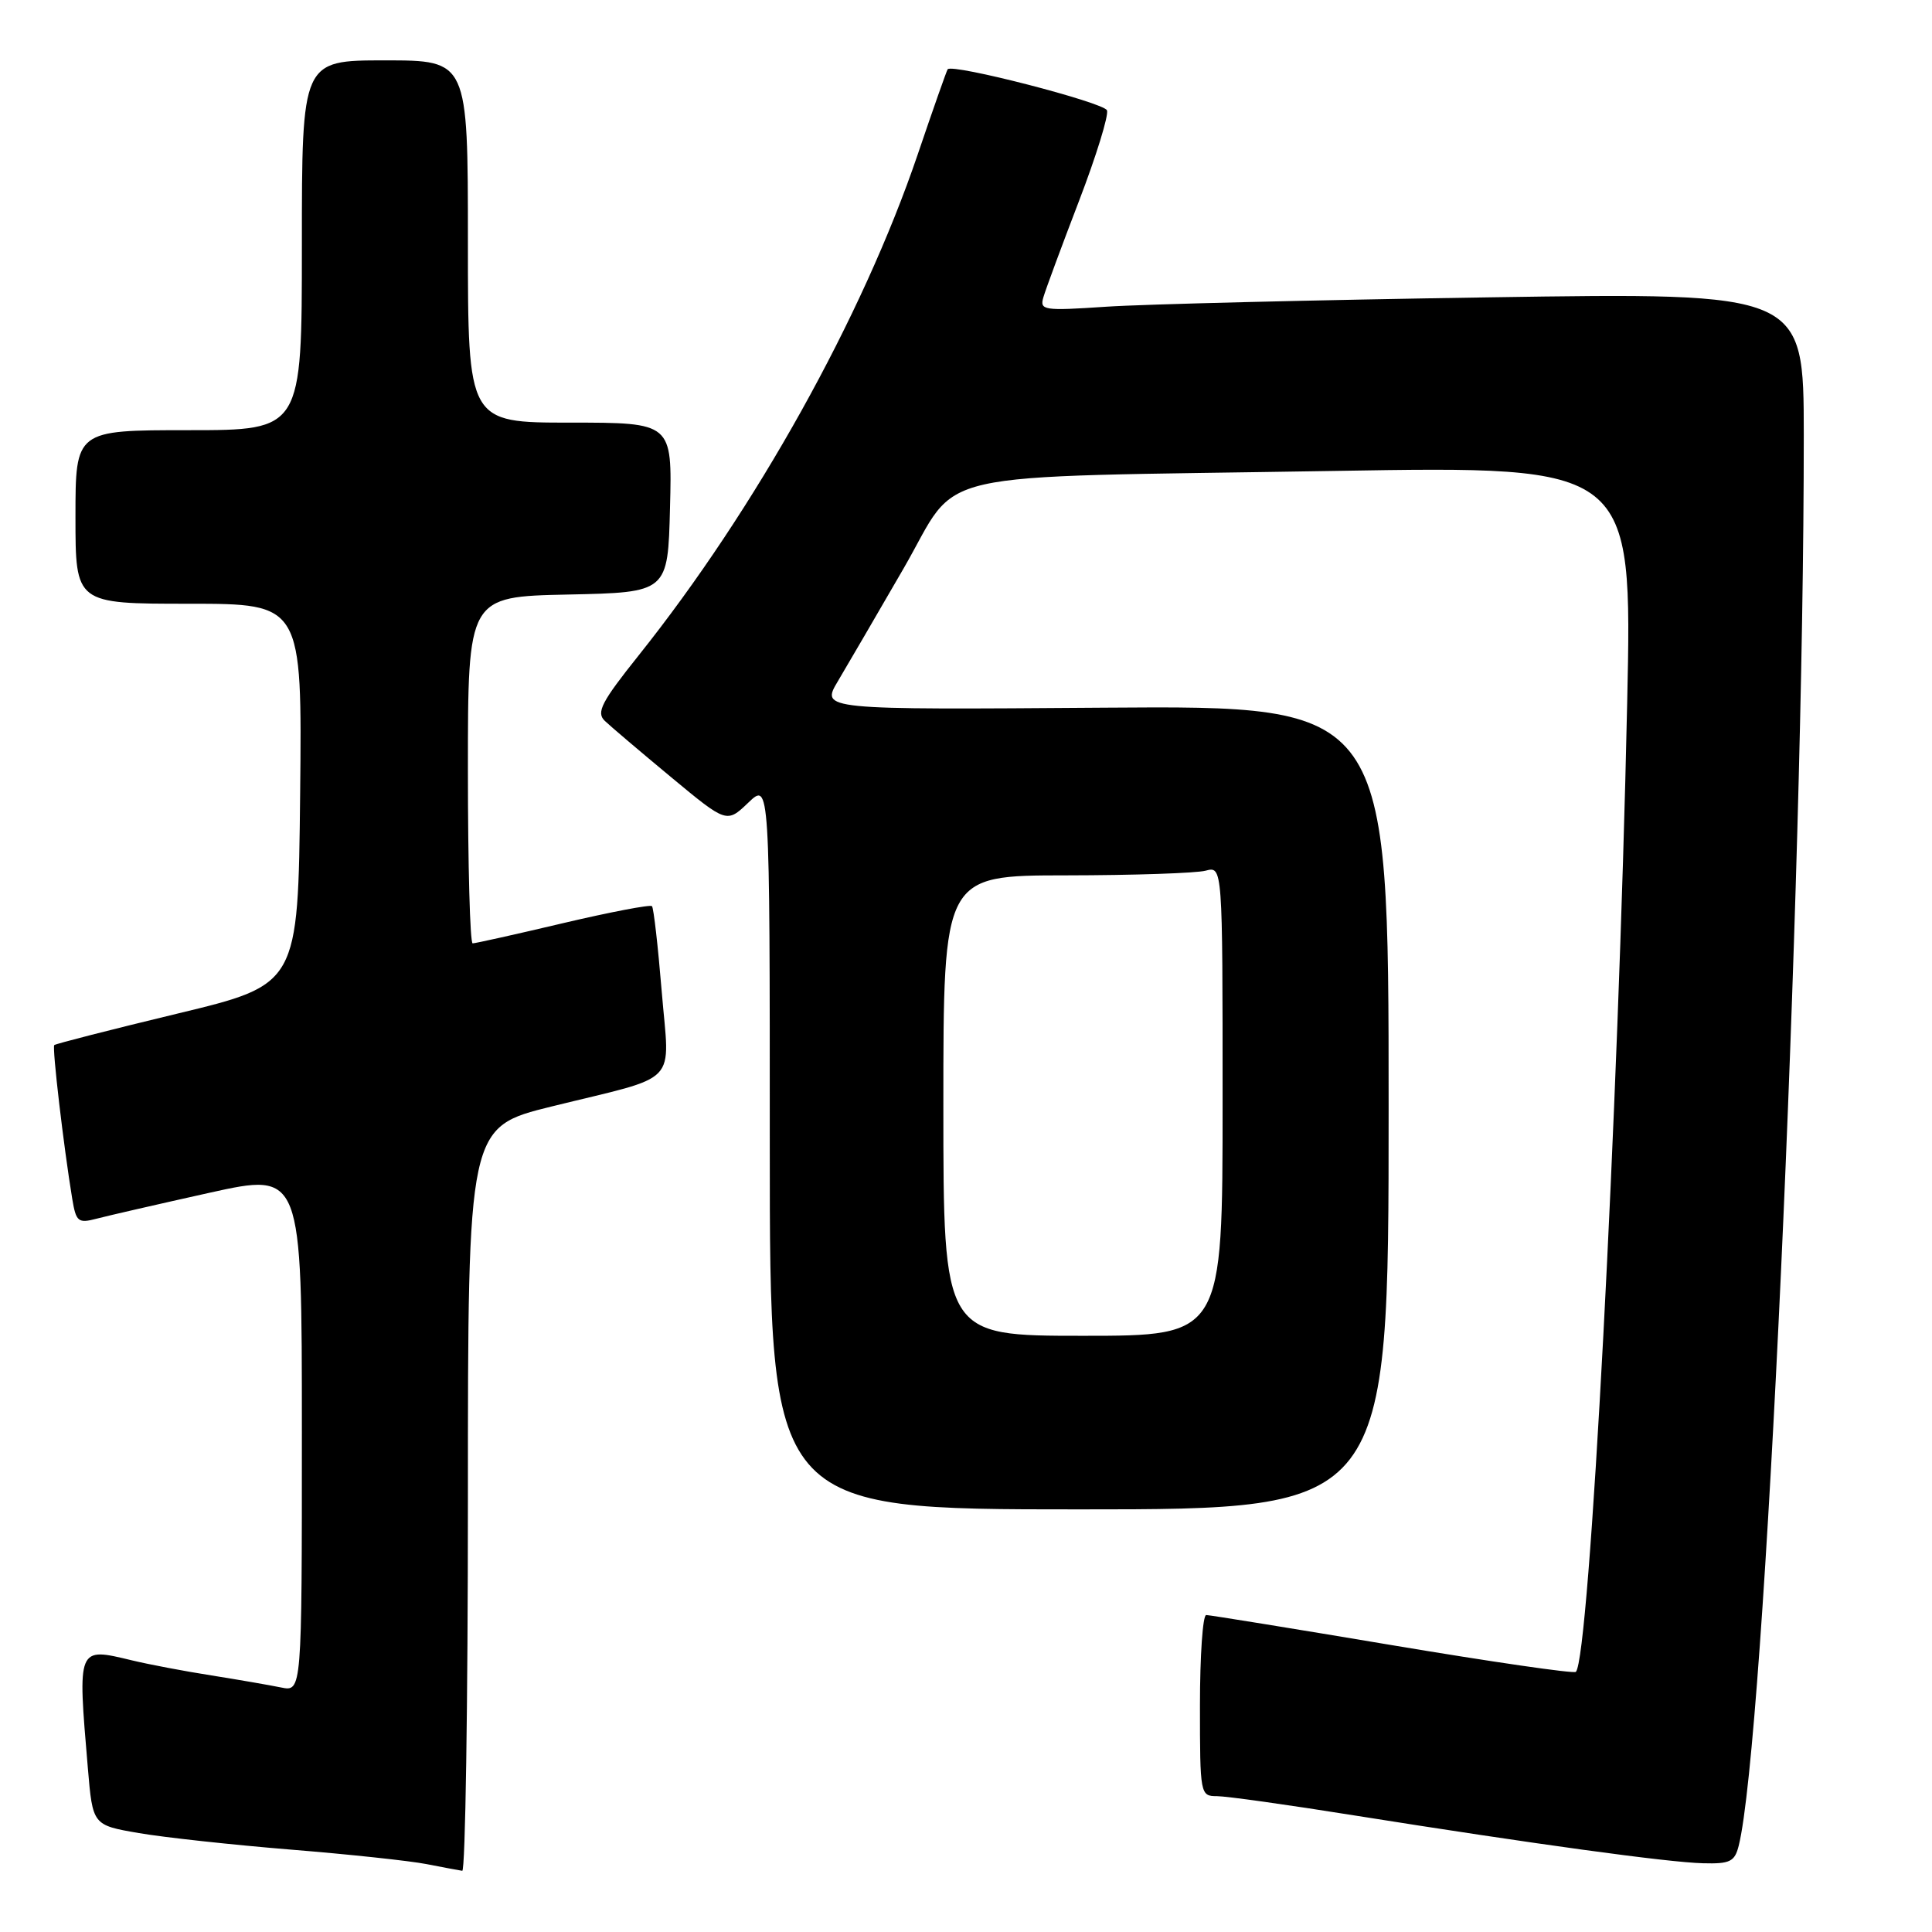 <?xml version="1.0" encoding="UTF-8" standalone="no"?>
<!DOCTYPE svg PUBLIC "-//W3C//DTD SVG 1.1//EN" "http://www.w3.org/Graphics/SVG/1.1/DTD/svg11.dtd" >
<svg xmlns="http://www.w3.org/2000/svg" xmlns:xlink="http://www.w3.org/1999/xlink" version="1.1" viewBox="0 0 256 256">
 <g >
 <path fill="currentColor"
d=" M 62.00 198.67 C 62.00 149.35 62.00 149.35 73.11 146.61 C 90.33 142.36 88.72 144.05 87.68 131.36 C 87.19 125.39 86.61 120.31 86.39 120.07 C 86.16 119.84 80.87 120.85 74.62 122.32 C 68.37 123.80 62.97 125.00 62.63 125.00 C 62.28 125.00 62.00 114.66 62.00 102.03 C 62.00 79.06 62.00 79.06 75.25 78.78 C 88.50 78.50 88.50 78.50 88.78 67.25 C 89.07 56.00 89.07 56.00 75.53 56.00 C 62.00 56.00 62.00 56.00 62.00 32.00 C 62.00 8.00 62.00 8.00 51.00 8.00 C 40.00 8.00 40.00 8.00 40.00 32.50 C 40.00 57.00 40.00 57.00 25.00 57.00 C 10.00 57.00 10.00 57.00 10.00 68.50 C 10.00 80.00 10.00 80.00 25.02 80.00 C 40.03 80.00 40.03 80.00 39.77 105.23 C 39.50 130.46 39.50 130.46 23.50 134.31 C 14.70 136.43 7.36 138.31 7.19 138.48 C 6.89 138.78 8.43 151.92 9.57 158.84 C 10.08 161.90 10.35 162.13 12.81 161.48 C 14.29 161.09 21.01 159.55 27.75 158.05 C 40.00 155.34 40.00 155.34 40.00 189.75 C 40.00 224.16 40.00 224.16 37.25 223.60 C 35.74 223.29 31.58 222.57 28.00 222.00 C 24.42 221.44 19.70 220.54 17.50 220.01 C 10.21 218.26 10.27 218.10 11.64 234.27 C 12.28 241.84 12.28 241.84 18.39 242.89 C 21.75 243.47 30.80 244.45 38.50 245.08 C 46.20 245.70 54.30 246.57 56.50 247.00 C 58.70 247.43 60.84 247.83 61.25 247.89 C 61.66 247.95 62.00 225.80 62.00 198.67 Z  M 230.39 244.56 C 233.81 230.94 239.02 117.88 239.01 57.63 C 239.00 38.76 239.00 38.76 197.25 39.40 C 174.29 39.75 151.50 40.31 146.60 40.64 C 138.24 41.20 137.74 41.12 138.26 39.37 C 138.56 38.34 140.68 32.61 142.97 26.64 C 145.26 20.67 146.93 15.26 146.68 14.62 C 146.28 13.58 126.17 8.39 125.57 9.18 C 125.44 9.35 123.64 14.45 121.59 20.50 C 114.28 42.01 100.11 67.45 84.62 86.85 C 79.70 93.01 78.98 94.40 80.13 95.51 C 80.88 96.23 84.83 99.58 88.90 102.96 C 96.29 109.09 96.29 109.09 99.15 106.36 C 102.00 103.63 102.00 103.63 102.00 151.81 C 102.00 200.00 102.00 200.00 143.00 200.00 C 184.00 200.00 184.00 200.00 184.00 146.75 C 184.00 93.50 184.00 93.50 146.39 93.77 C 108.77 94.05 108.77 94.05 111.02 90.27 C 112.25 88.20 116.17 81.48 119.72 75.34 C 127.47 61.95 121.42 63.32 176.89 62.40 C 216.29 61.74 216.29 61.74 215.61 93.12 C 214.44 147.46 210.61 219.72 208.81 221.53 C 208.55 221.79 197.61 220.20 184.49 218.00 C 171.38 215.80 160.28 214.00 159.83 214.00 C 159.37 214.00 159.00 219.40 159.00 226.00 C 159.00 237.78 159.04 238.00 161.25 238.00 C 162.49 238.00 170.70 239.15 179.50 240.56 C 203.19 244.33 220.97 246.77 225.64 246.89 C 229.24 246.99 229.86 246.68 230.39 244.56 Z  M 125.00 146.50 C 125.00 116.00 125.00 116.00 141.25 115.99 C 150.19 115.98 158.51 115.70 159.75 115.37 C 162.00 114.77 162.00 114.77 162.00 145.88 C 162.00 177.00 162.00 177.00 143.50 177.00 C 125.00 177.00 125.00 177.00 125.00 146.50 Z "/>
</g>
</svg>